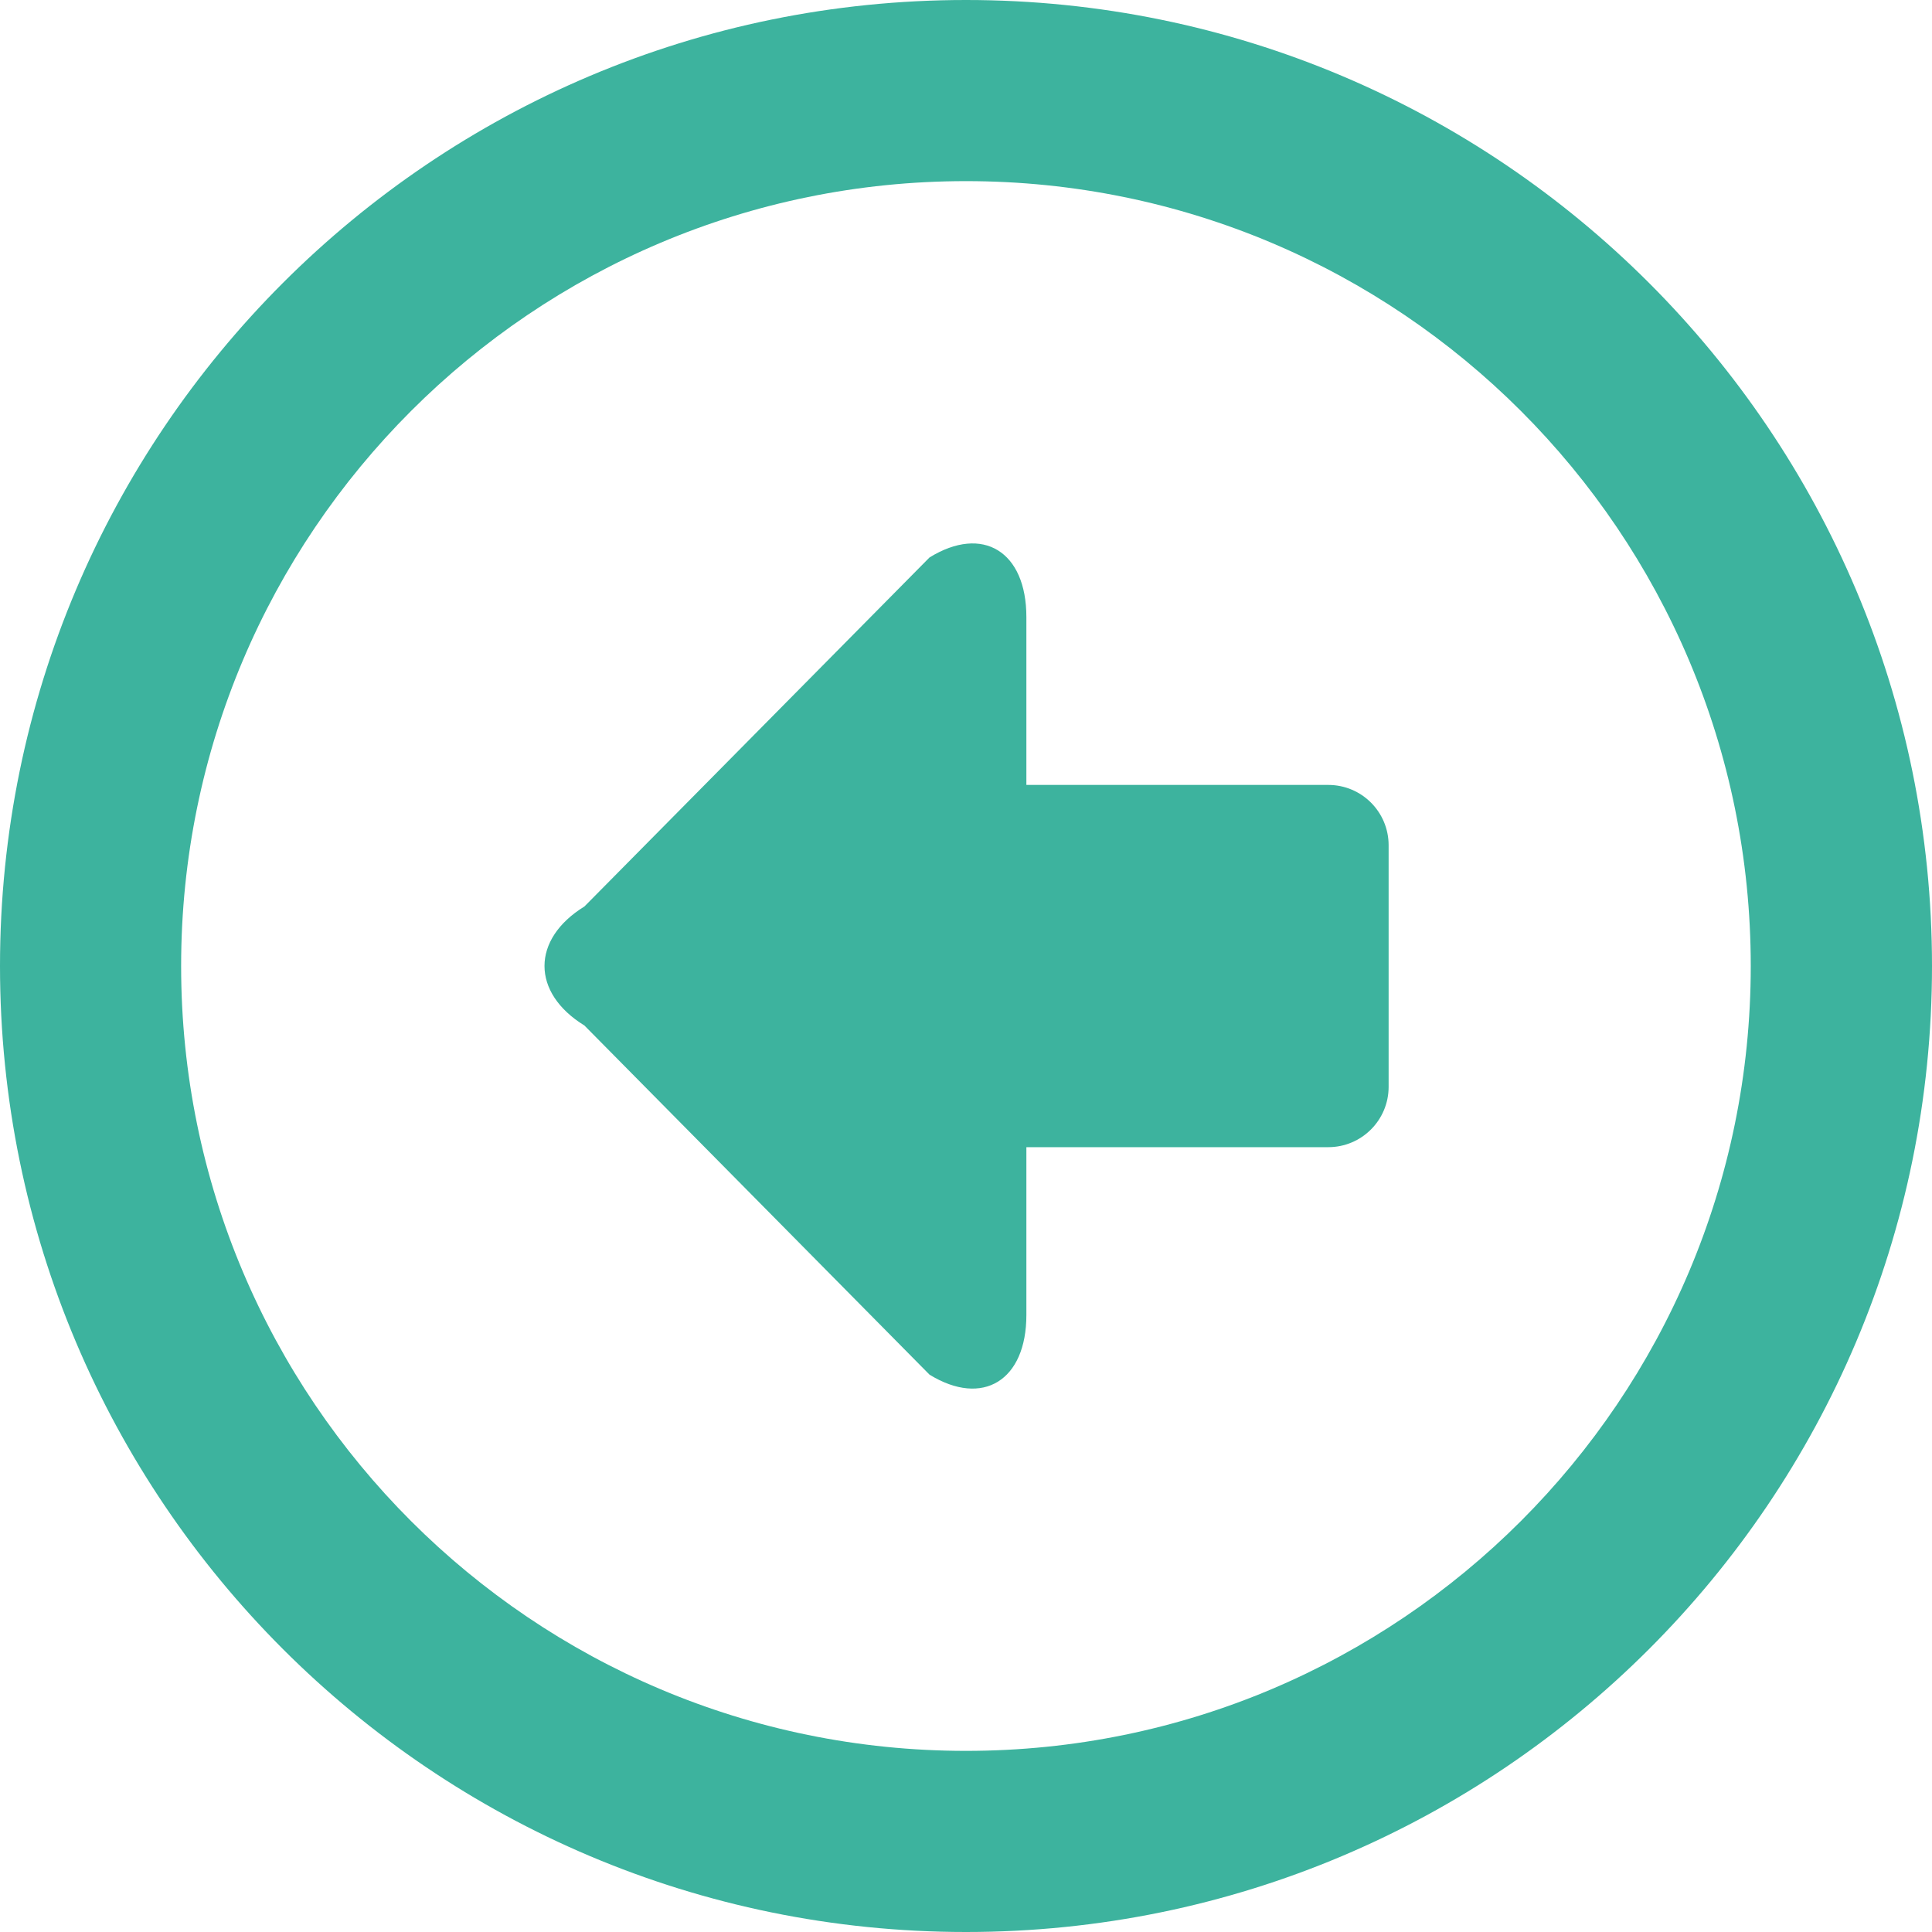 <?xml version="1.0" encoding="iso-8859-1"?>
<!-- Generator: Adobe Illustrator 19.0.0, SVG Export Plug-In . SVG Version: 6.00 Build 0)  -->
<svg version="1.1" id="Layer_1" xmlns="http://www.w3.org/2000/svg" xmlns:xlink="http://www.w3.org/1999/xlink" x="0px" y="0px"
	 viewBox="0 0 286.054 286.054" style="enable-background:new 0 0 286.054 286.054;" xml:space="preserve">
<g>
	<path style="fill:#3DB39E;" d="M143.027,0C64.022,0,0,64.04,0,143.027s64.022,143.027,143.027,143.027
		c78.996,0,143.027-64.04,143.027-143.027S222.014,0,143.027,0z M143.027,26.818c64.192,0,116.192,52.026,116.192,116.209
		c0,64.192-51.999,116.209-116.192,116.209S26.818,207.219,26.818,143.027C26.818,78.853,78.844,26.818,143.027,26.818z
		 M137.628,82.535l-51.096,51.677c-7.884,4.845-7.884,12.783,0,17.628l51.096,51.695c7.875,4.836,14.338,0.876,14.338-8.832v-24.851
		h44.696c4.943,0,8.939-4.005,8.939-8.939v-35.757c0-4.943-3.996-8.939-8.939-8.939h-44.696v-24.86
		C151.966,81.642,145.503,77.681,137.628,82.535z"/>
</g>
<g>
</g>
<g>
</g>
<g>
</g>
<g>
</g>
<g>
</g>
<g>
</g>
<g>
</g>
<g>
</g>
<g>
</g>
<g>
</g>
<g>
</g>
<g>
</g>
<g>
</g>
<g>
</g>
<g>
</g>
</svg>
